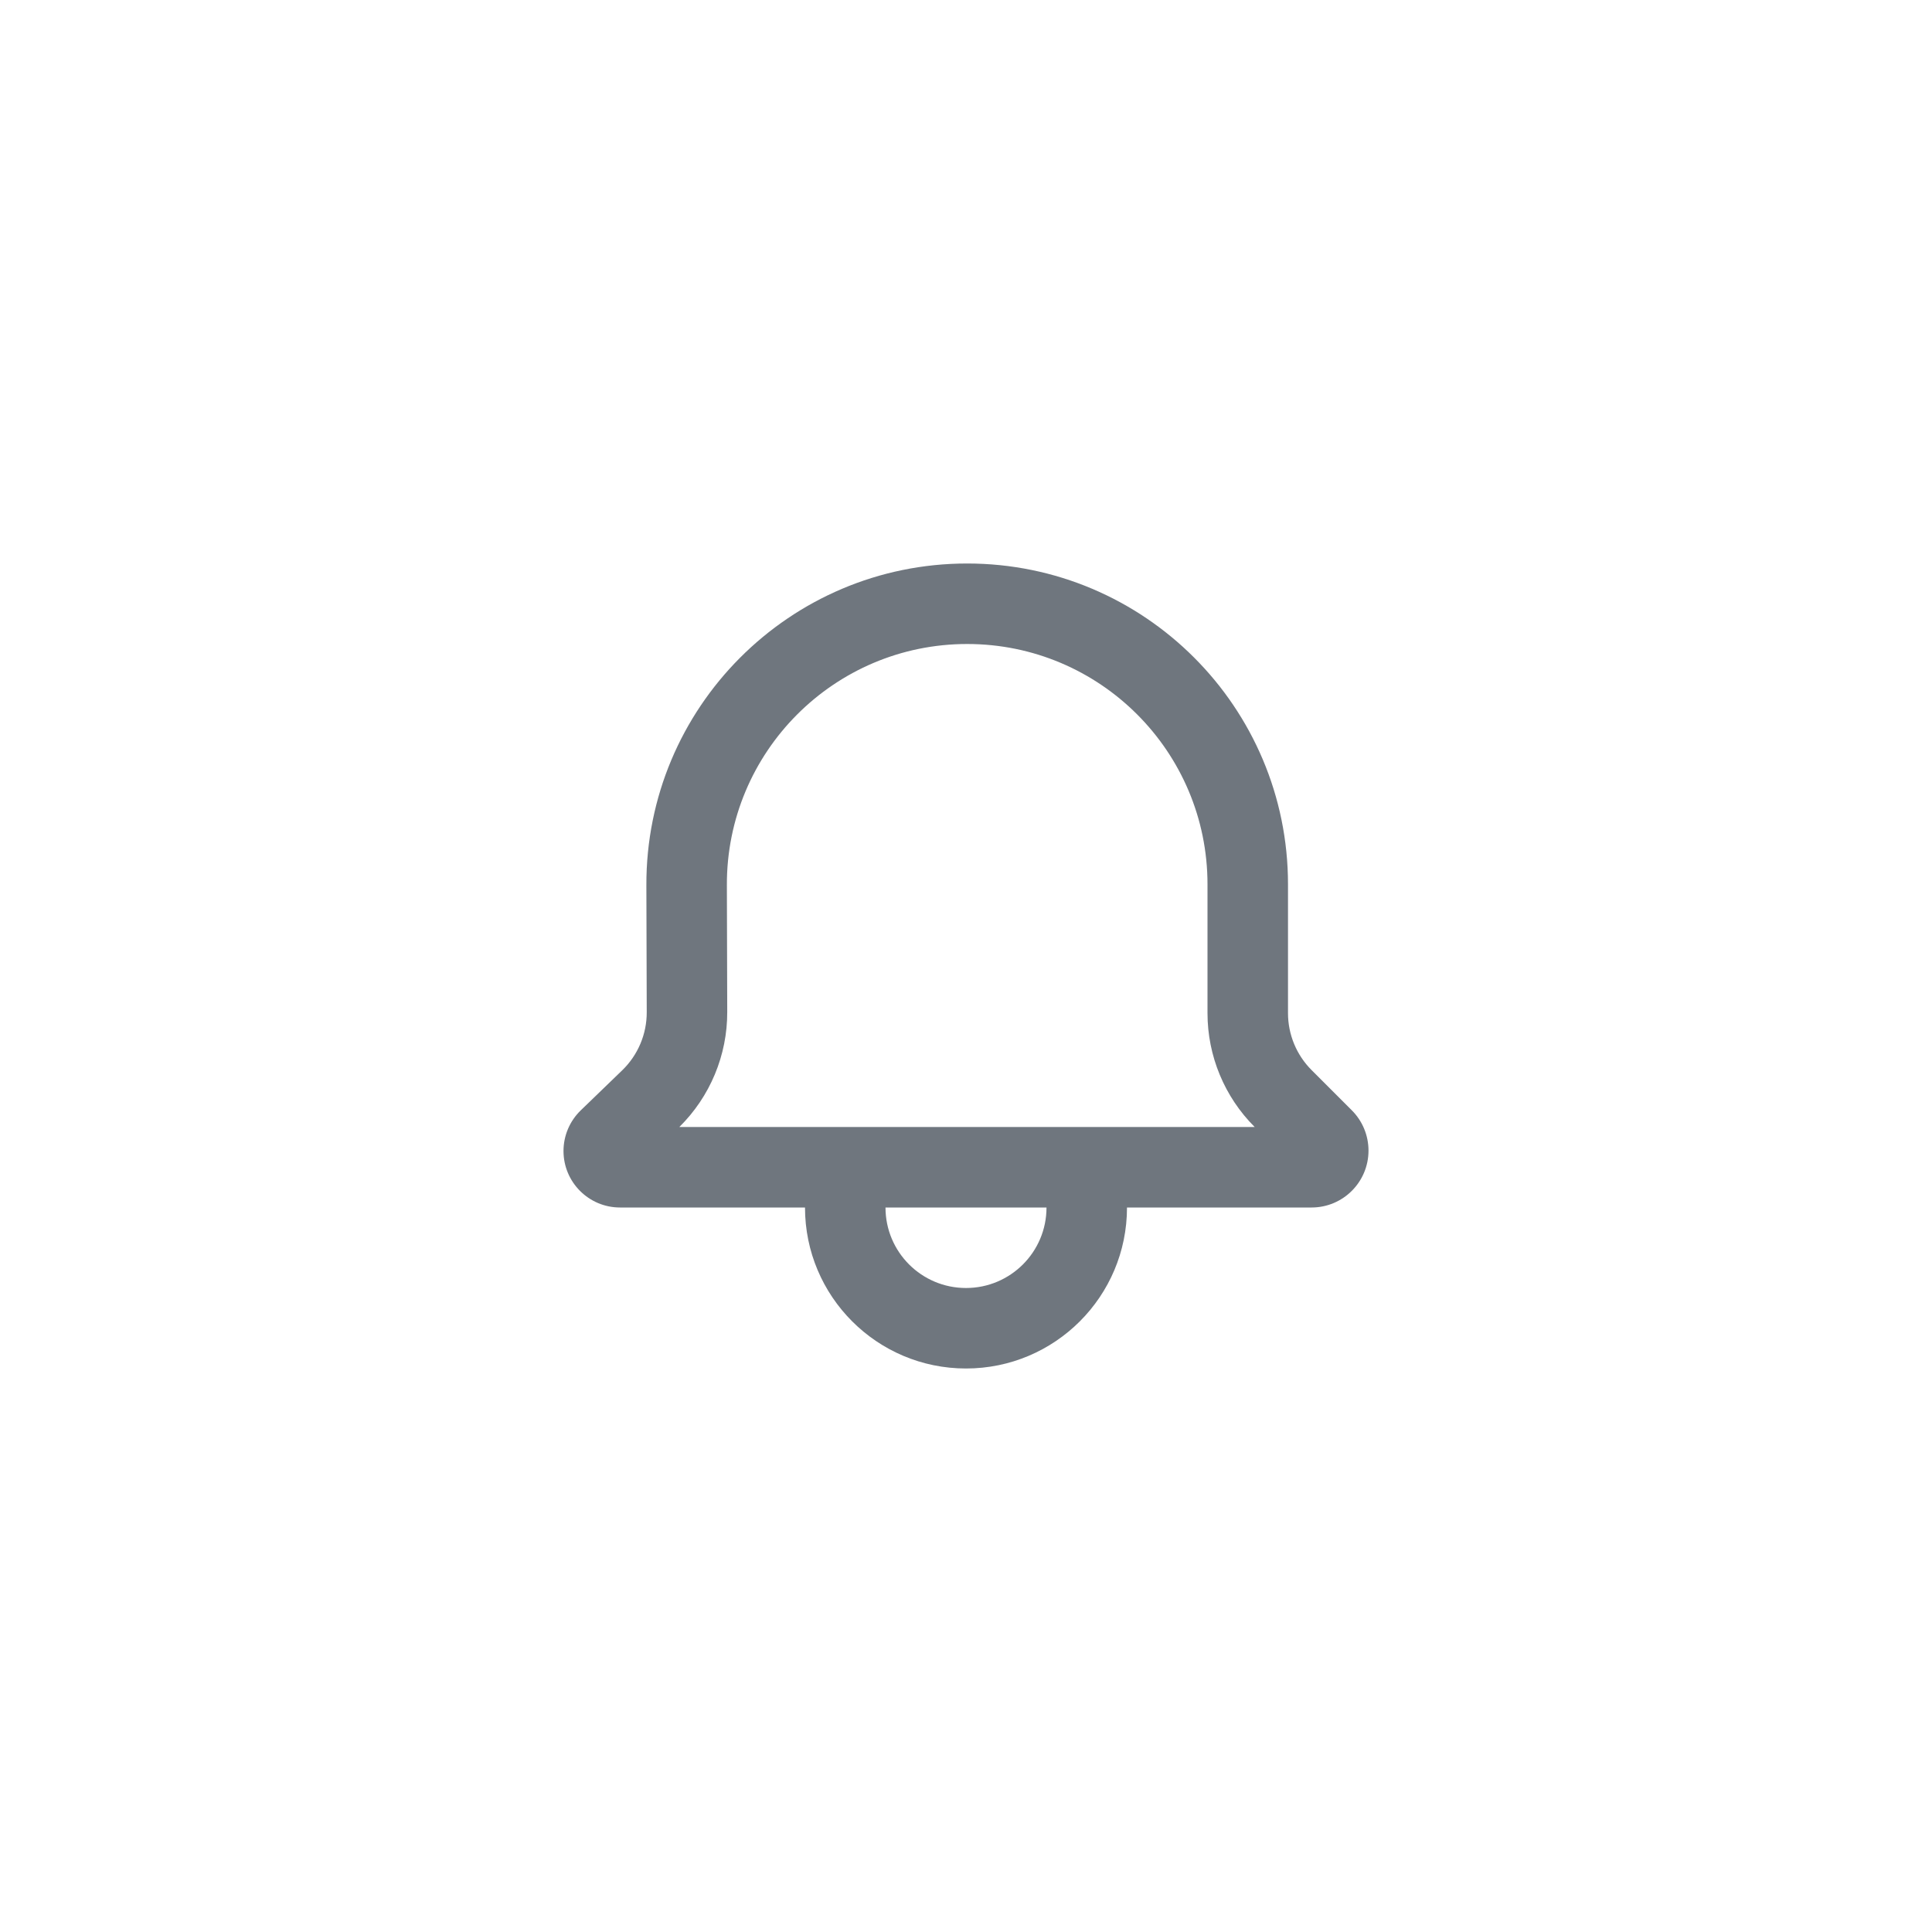 <svg width="48" height="48" viewBox="0 0 48 48" fill="none" xmlns="http://www.w3.org/2000/svg">
<path fill-rule="evenodd" clip-rule="evenodd" d="M14 28.596C14 28.215 14.155 27.851 14.429 27.586L15.458 26.592C15.849 26.214 16.07 25.692 16.068 25.148L16.059 21.995C16.045 17.583 19.618 14 24.029 14C28.431 14 32 17.569 32 21.971L32 25.172C32 25.702 32.211 26.211 32.586 26.586L33.586 27.586C33.851 27.851 34 28.211 34 28.586C34 29.367 33.367 30 32.586 30H28C28 32.209 26.209 34 24 34C21.791 34 20 32.209 20 30H15.404C14.629 30 14 29.371 14 28.596ZM22 30C22 31.105 22.895 32 24 32C25.105 32 26 31.105 26 30H22ZM30 25.172C30 26.232 30.421 27.25 31.172 28L16.878 28C17.642 27.246 18.071 26.216 18.068 25.142L18.059 21.989C18.049 18.684 20.725 16 24.029 16C27.327 16 30 18.673 30 21.971L30 25.172Z" fill="#6F767E"/>
</svg>
